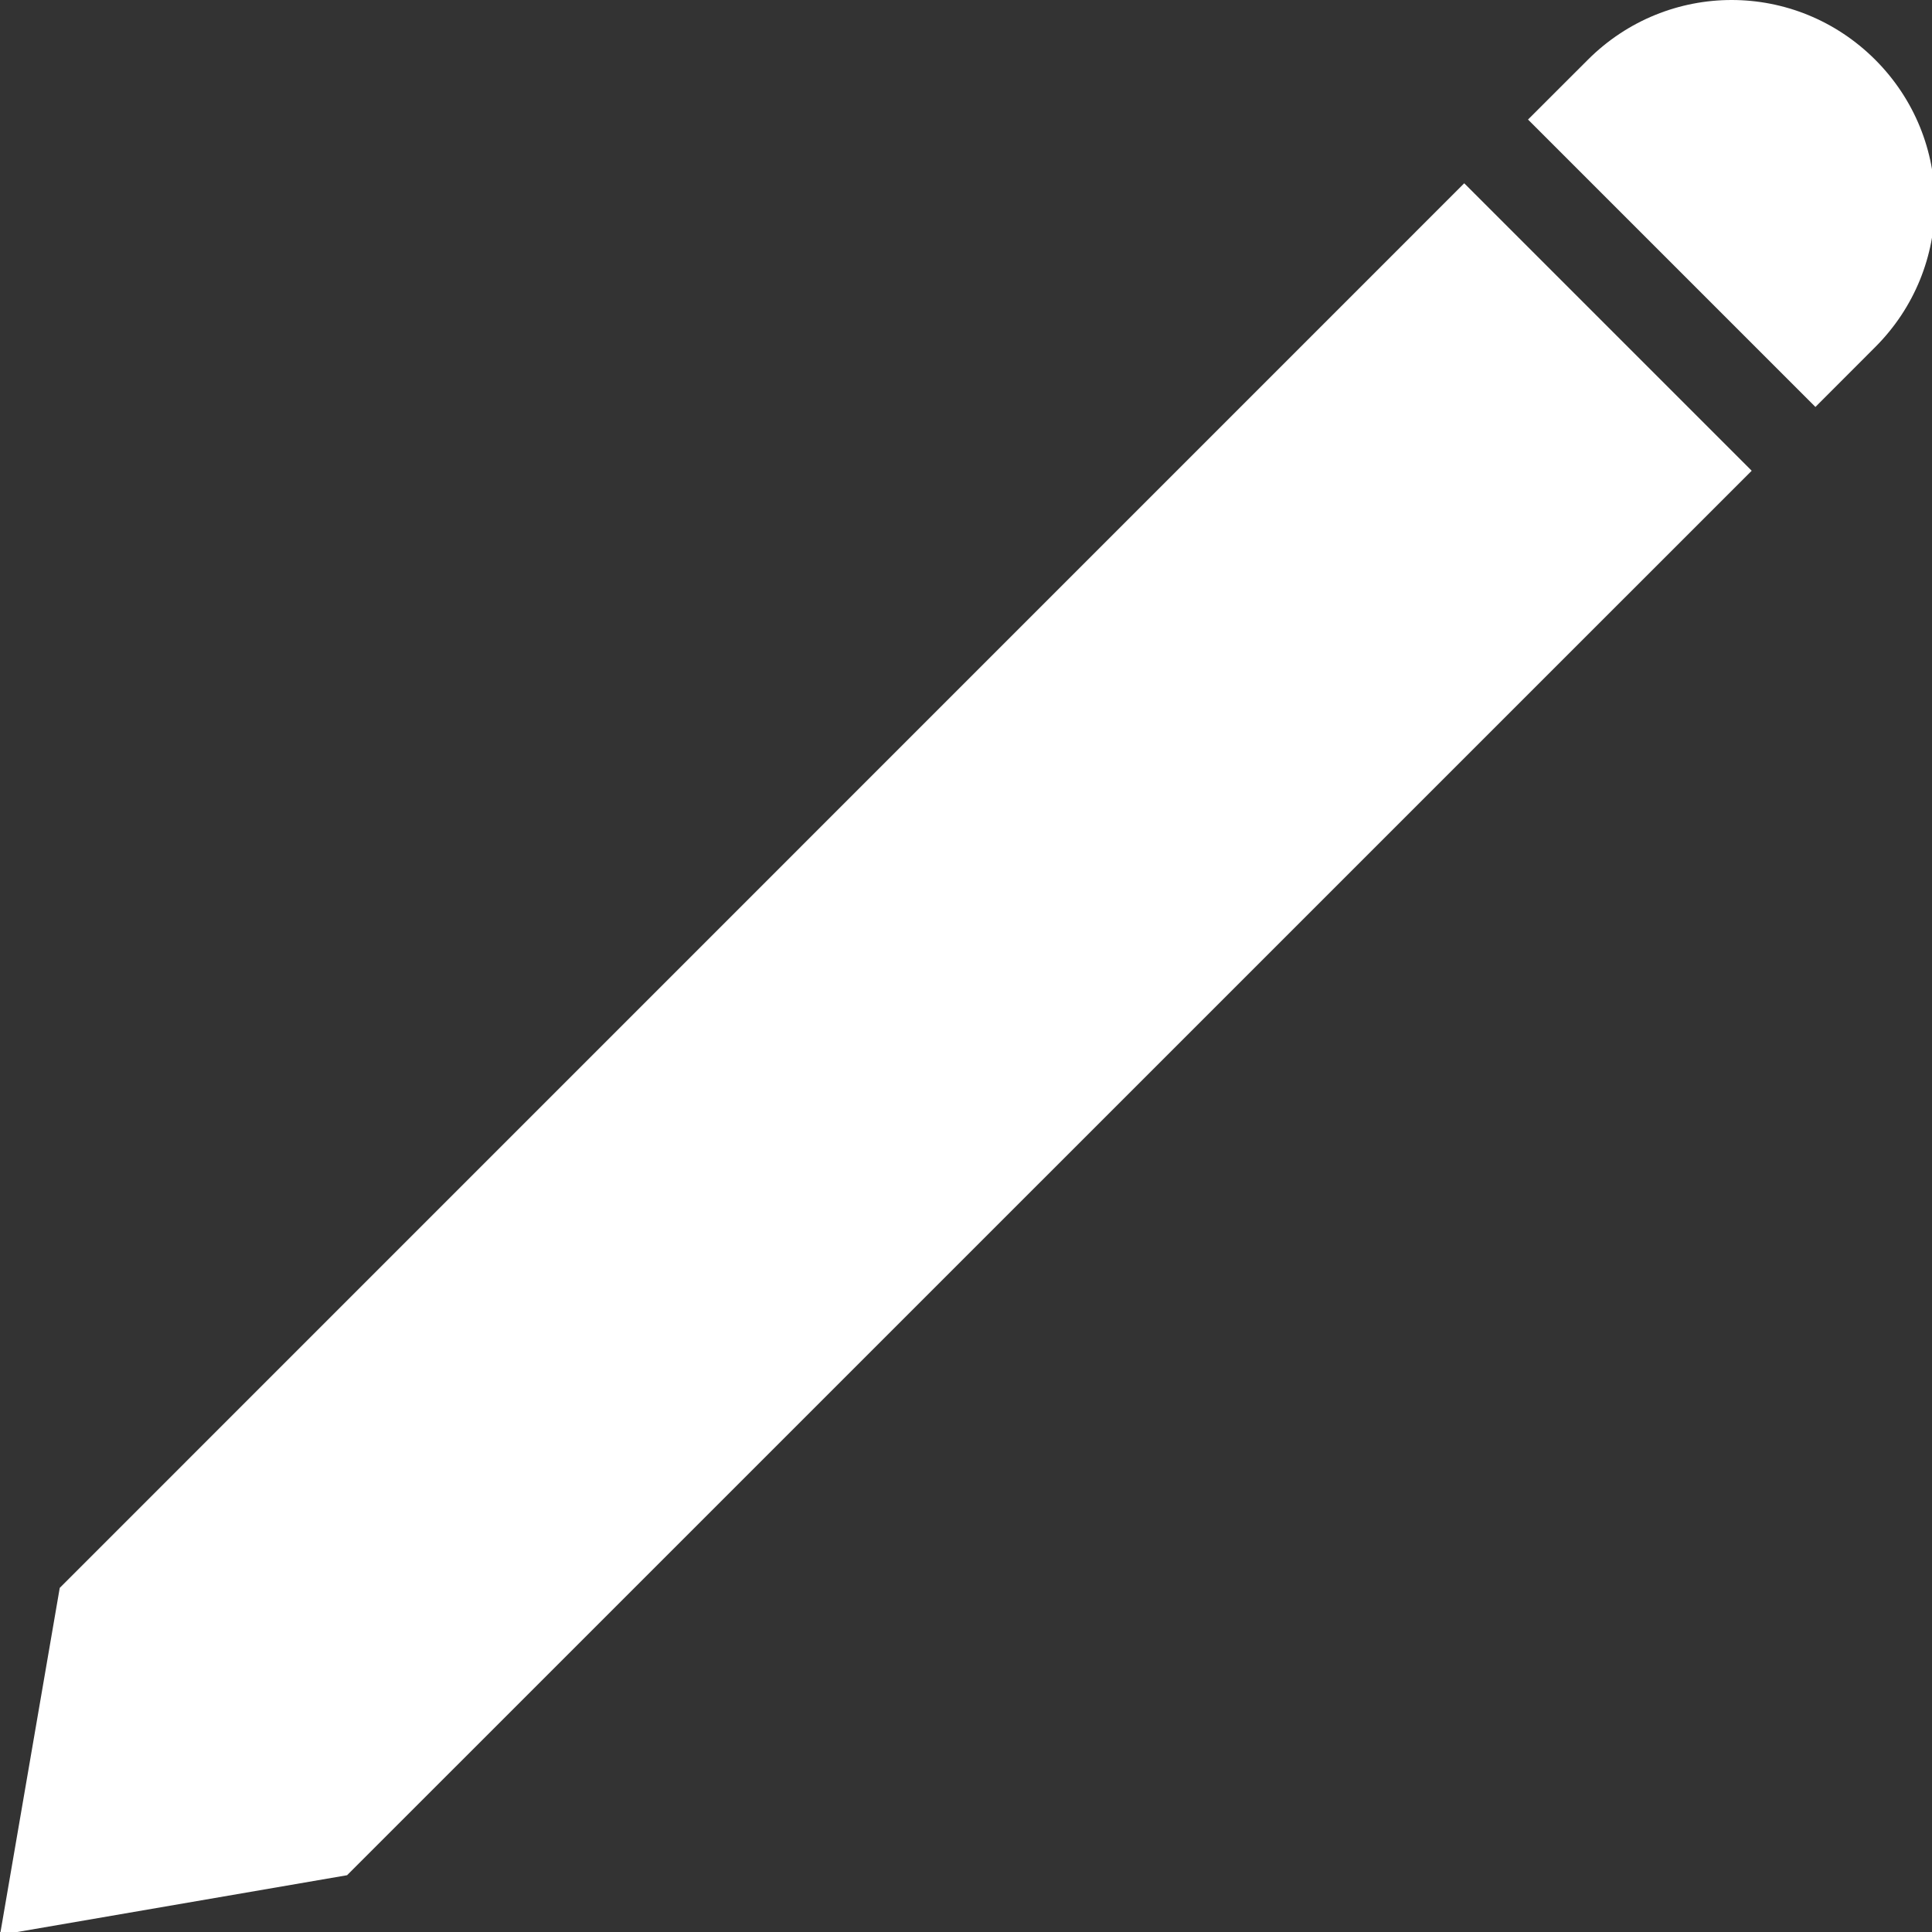 <?xml version="1.0" encoding="UTF-8" standalone="no"?>
<!-- Created with Inkscape (http://www.inkscape.org/) -->

<svg width="32" height="32" viewBox="0 0 8.467 8.467" version="1.1" id="svg5" xmlns="http://www.w3.org/2000/svg"
   xmlns:svg="http://www.w3.org/2000/svg">
   <rect x="0" y="0" width="8.467" height="8.467" fill="#333333" stroke="none"/>
   <path id="rect846"
      d="M 28.637 0 C 27.778 0 26.918 0.33 26.26 0.988 L 25.27 1.977 L 30.023 6.73 L 31.012 5.74 C 32.328 4.424 32.328 2.305 31.012 0.988 C 30.353 0.33 29.496 -7.4014868e-17 28.637 0 z M 24.215 3.031 L 0.988 26.26 L 0 32 L 5.74 31.012 L 28.969 7.785 L 24.215 3.031 z "
      transform="scale(0.265)" />
   <style>
      #rect846 {
         fill: white;
      }
   </style>
</svg>